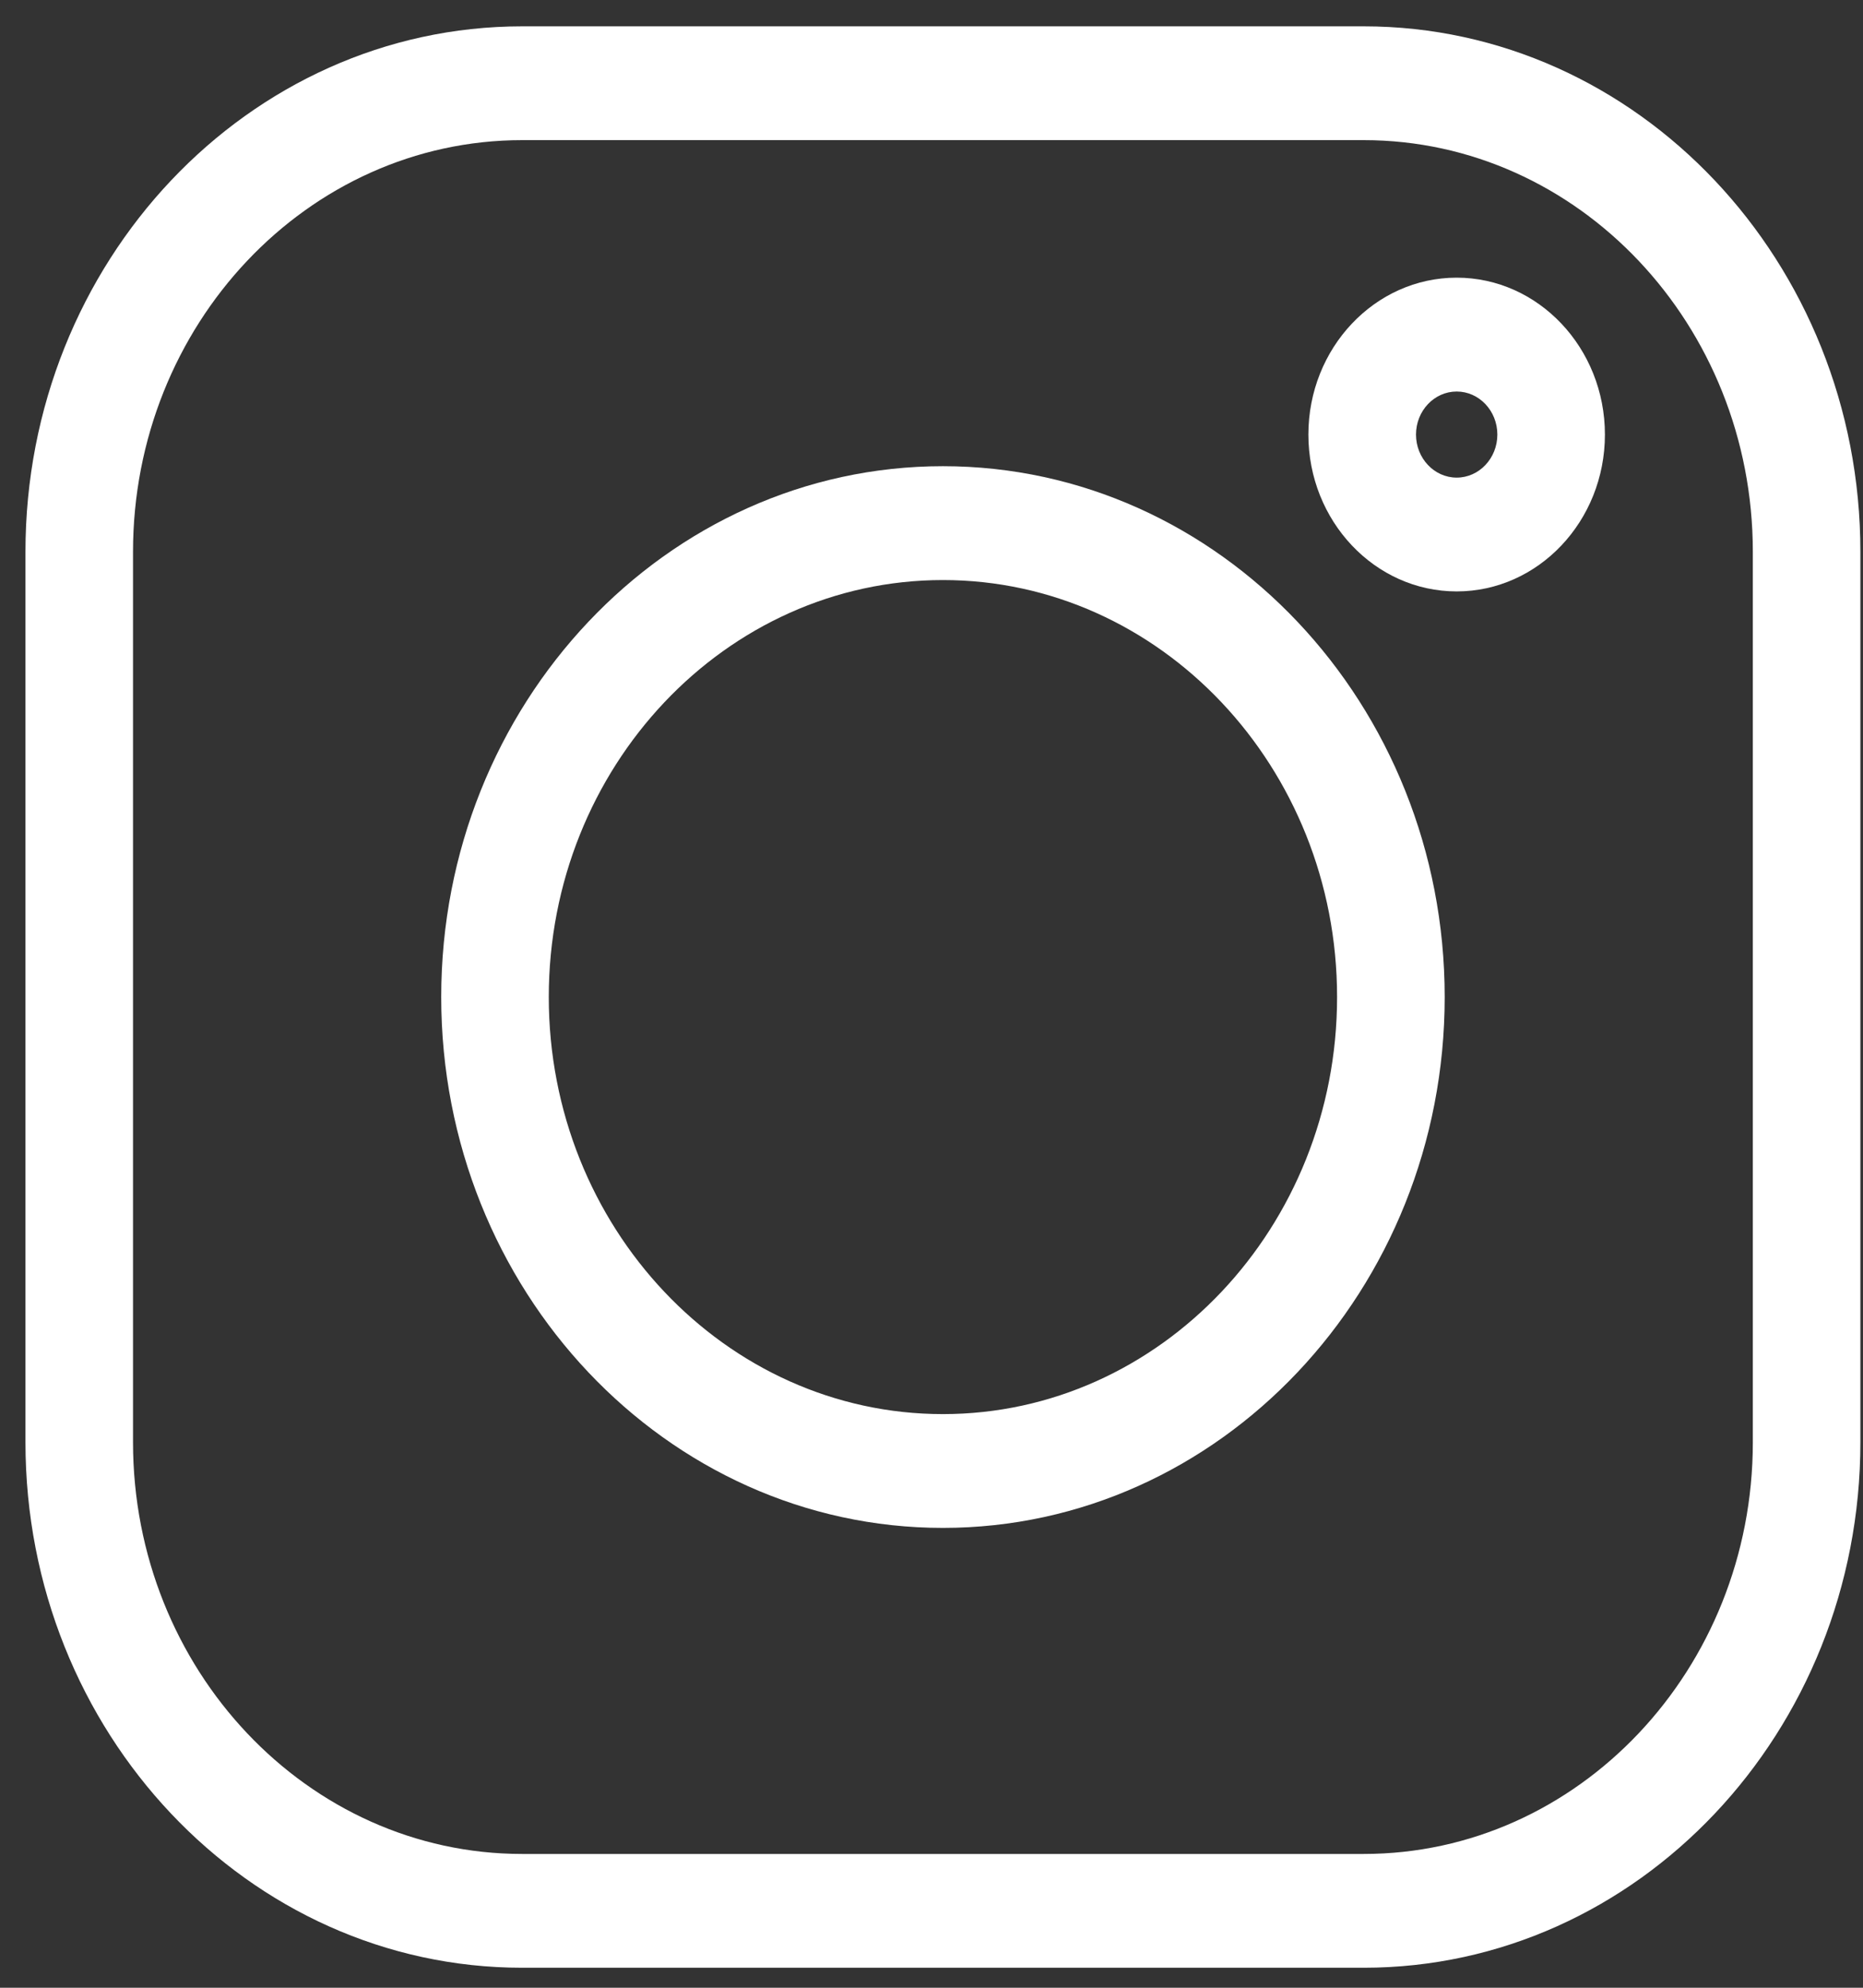 <svg width="30" height="32" viewBox="0 0 30 32" fill="none" xmlns="http://www.w3.org/2000/svg">
<rect x="0" y="0" width="30" height="32" fill="#333333" stroke="none"/>
<path d="M21.96 0.424H8.408C3.998 0.424 0.41 4.219 0.41 8.884V23.218C0.41 27.883 3.998 31.678 8.408 31.678H21.96C26.37 31.678 29.958 27.883 29.958 23.218V8.884C29.958 4.219 26.37 0.424 21.96 0.424V0.424ZM28.226 23.218C28.226 26.873 25.415 29.846 21.96 29.846H8.408C4.953 29.846 2.142 26.873 2.142 23.218V8.884C2.142 5.23 4.953 2.256 8.408 2.256H21.96C25.415 2.256 28.226 5.23 28.226 8.884V23.218Z" fill="white"/>
<path d="M15.184 7.505C10.729 7.505 7.105 11.339 7.105 16.051C7.105 20.764 10.729 24.597 15.184 24.597C19.639 24.597 23.264 20.764 23.264 16.051C23.264 11.339 19.639 7.505 15.184 7.505ZM15.184 22.765C11.684 22.765 8.837 19.753 8.837 16.051C8.837 12.35 11.684 9.338 15.184 9.338C18.684 9.338 21.531 12.35 21.531 16.051C21.531 19.753 18.684 22.765 15.184 22.765Z" fill="white"/>
<path d="M23.457 4.47C22.14 4.47 21.069 5.603 21.069 6.996C21.069 8.388 22.14 9.521 23.457 9.521C24.773 9.521 25.844 8.388 25.844 6.996C25.844 5.603 24.773 4.47 23.457 4.47ZM23.457 7.689C23.096 7.689 22.802 7.378 22.802 6.996C22.802 6.613 23.096 6.303 23.457 6.303C23.818 6.303 24.112 6.613 24.112 6.996C24.112 7.378 23.818 7.689 23.457 7.689Z" fill="white"/>
</svg>
